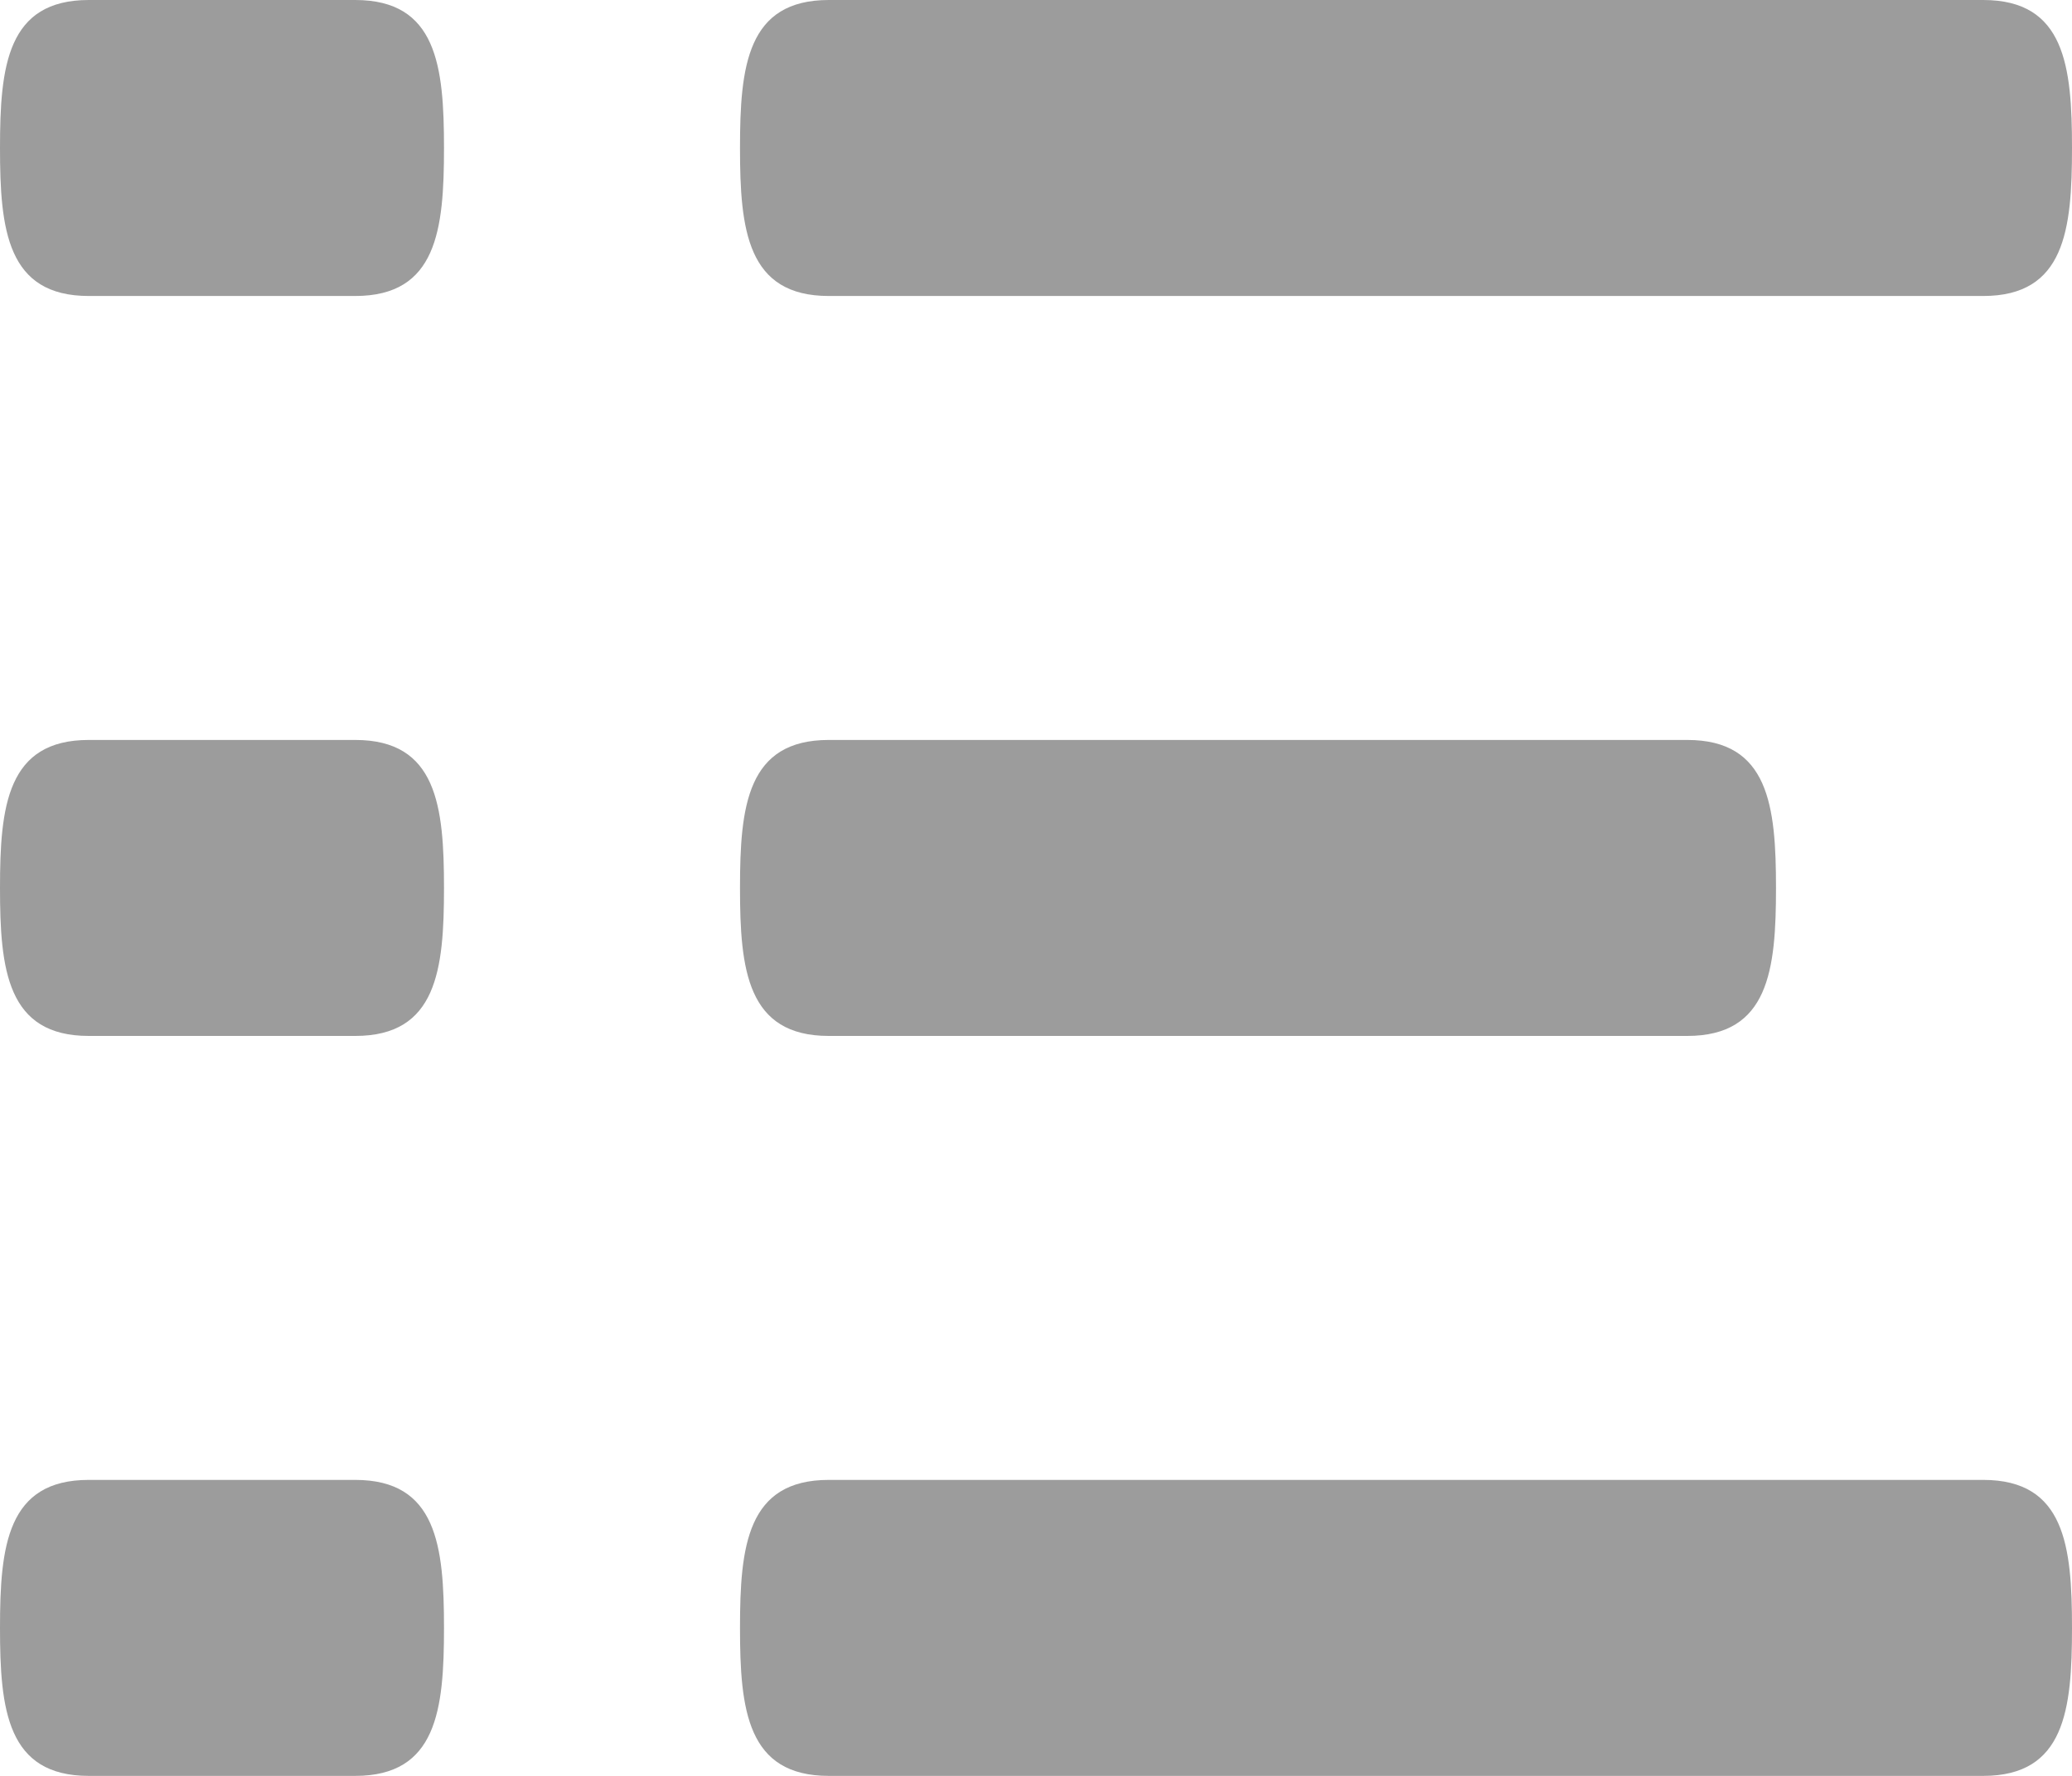 <svg xmlns="http://www.w3.org/2000/svg" width="1548.372" height="1327.176" viewBox="0 0 1548.372 1327.176">
  <path id="list" d="M1265.617,559.39H624.149c-61.036,0-66.359,49.424-66.359,110.6s5.323,110.6,66.359,110.6h641.468c61.036,0,66.359-49.423,66.359-110.6S1326.654,559.39,1265.617,559.39Zm221.2,552.99H624.149c-61.036,0-66.359,49.424-66.359,110.6s5.322,110.6,66.359,110.6h862.664c61.036,0,66.359-49.424,66.359-110.6S1547.85,1112.38,1486.813,1112.38ZM624.149,227.6h862.664c61.036,0,66.359-49.424,66.359-110.6S1547.85,6.4,1486.813,6.4H624.149C563.113,6.4,557.79,55.823,557.79,117S563.113,227.6,624.149,227.6ZM270.235,559.39H71.159c-61.036,0-66.359,49.424-66.359,110.6s5.323,110.6,66.359,110.6H270.235c61.036,0,66.359-49.423,66.359-110.6S331.272,559.39,270.235,559.39Zm0,552.99H71.159c-61.036,0-66.359,49.424-66.359,110.6s5.323,110.6,66.359,110.6H270.235c61.036,0,66.359-49.424,66.359-110.6S331.272,1112.38,270.235,1112.38Zm0-1105.98H71.159C10.123,6.4,4.8,55.823,4.8,117s5.323,110.6,66.359,110.6H270.235c61.036,0,66.359-49.424,66.359-110.6S331.272,6.4,270.235,6.4Z" transform="translate(-4.8 -6.4)" fill="#9c9c9c"/>
</svg>
